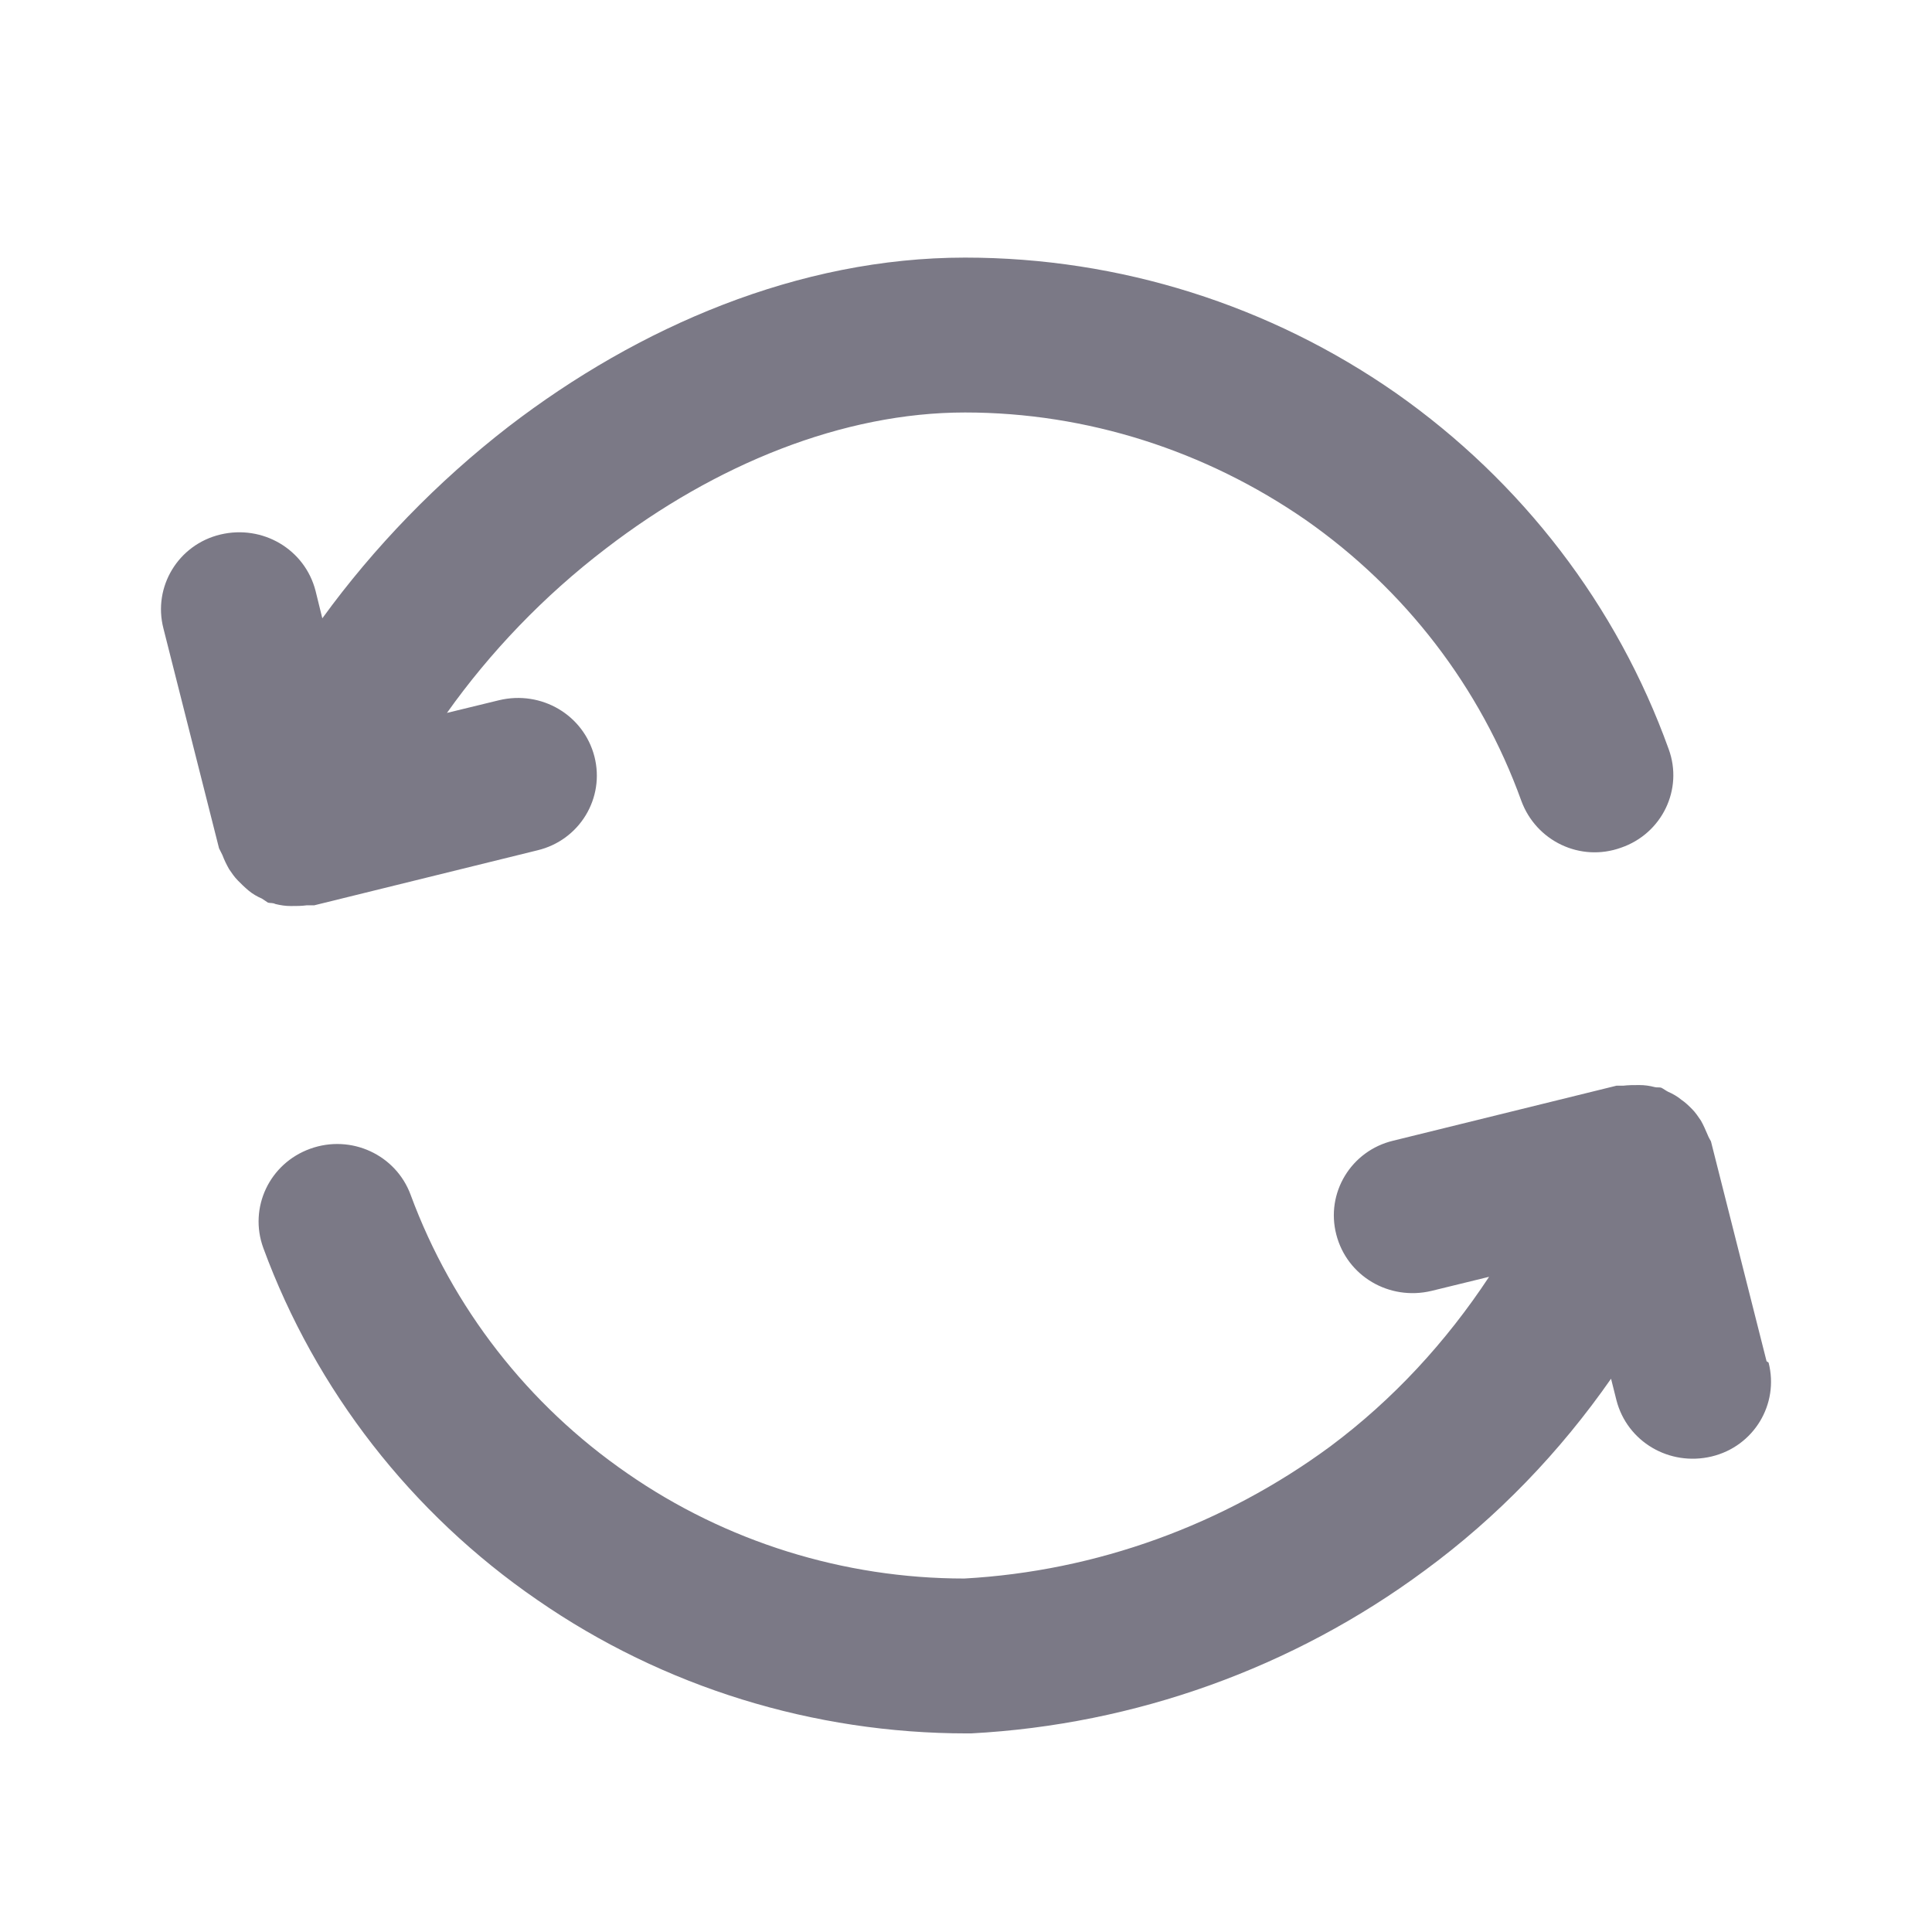 <svg width="24" height="24" viewBox="0 0 24 24" fill="none" xmlns="http://www.w3.org/2000/svg">
<path fill-rule="evenodd" clip-rule="evenodd" d="M21.945 16.91L21.254 14.178C21.254 14.178 21.22 14.12 21.212 14.095C21.187 14.037 21.162 13.978 21.129 13.92C21.095 13.87 21.062 13.82 21.02 13.778C20.979 13.737 20.937 13.695 20.887 13.662C20.837 13.62 20.779 13.587 20.721 13.562C20.688 13.545 20.671 13.529 20.637 13.512C20.613 13.504 20.579 13.512 20.554 13.504C20.488 13.487 20.429 13.479 20.363 13.479C20.296 13.479 20.23 13.479 20.163 13.487C20.138 13.487 20.105 13.487 20.08 13.487L17.307 14.17C16.783 14.295 16.466 14.82 16.6 15.336C16.733 15.853 17.257 16.161 17.782 16.036L18.498 15.861C17.965 16.669 17.307 17.385 16.525 17.968C15.201 18.943 13.619 19.518 11.979 19.609C10.481 19.609 9.015 19.151 7.792 18.302C6.559 17.452 5.619 16.244 5.102 14.845C4.919 14.345 4.362 14.087 3.854 14.27C3.346 14.453 3.088 15.003 3.271 15.503C3.92 17.269 5.111 18.801 6.676 19.876C8.241 20.959 10.106 21.533 12.012 21.533C12.029 21.533 12.046 21.533 12.062 21.533C14.102 21.425 16.067 20.717 17.699 19.509C18.606 18.843 19.38 18.035 20.013 17.127L20.08 17.394C20.213 17.91 20.737 18.218 21.262 18.093C21.786 17.968 22.103 17.444 21.97 16.927L21.945 16.91Z" fill="#7B7986"/>
<path fill-rule="evenodd" clip-rule="evenodd" d="M3.088 11.063C3.138 11.105 3.196 11.138 3.254 11.163C3.279 11.18 3.304 11.196 3.329 11.213C3.362 11.221 3.387 11.213 3.421 11.23C3.487 11.246 3.546 11.255 3.612 11.255C3.679 11.255 3.745 11.255 3.812 11.246C3.845 11.246 3.87 11.246 3.904 11.246L6.676 10.563C7.2 10.438 7.517 9.914 7.384 9.397C7.25 8.881 6.726 8.573 6.201 8.698L5.552 8.856C6.085 8.106 6.751 7.406 7.525 6.815C8.89 5.766 10.472 5.124 11.988 5.124C13.503 5.124 14.976 5.599 16.217 6.457C17.457 7.323 18.39 8.539 18.898 9.947C19.081 10.447 19.63 10.713 20.138 10.53C20.646 10.355 20.912 9.805 20.729 9.306C20.088 7.523 18.906 5.982 17.341 4.883C15.775 3.791 13.911 3.2 11.988 3.2C9.923 3.2 7.933 4.058 6.318 5.299C5.435 5.982 4.645 6.798 4.004 7.681L3.92 7.34C3.787 6.823 3.263 6.515 2.738 6.64C2.214 6.765 1.897 7.29 2.03 7.806L2.721 10.538C2.721 10.538 2.746 10.588 2.763 10.622C2.788 10.688 2.813 10.738 2.846 10.797C2.88 10.847 2.913 10.896 2.955 10.938C2.996 10.98 3.038 11.021 3.088 11.063Z" fill="#7B7986"/>
</svg>
